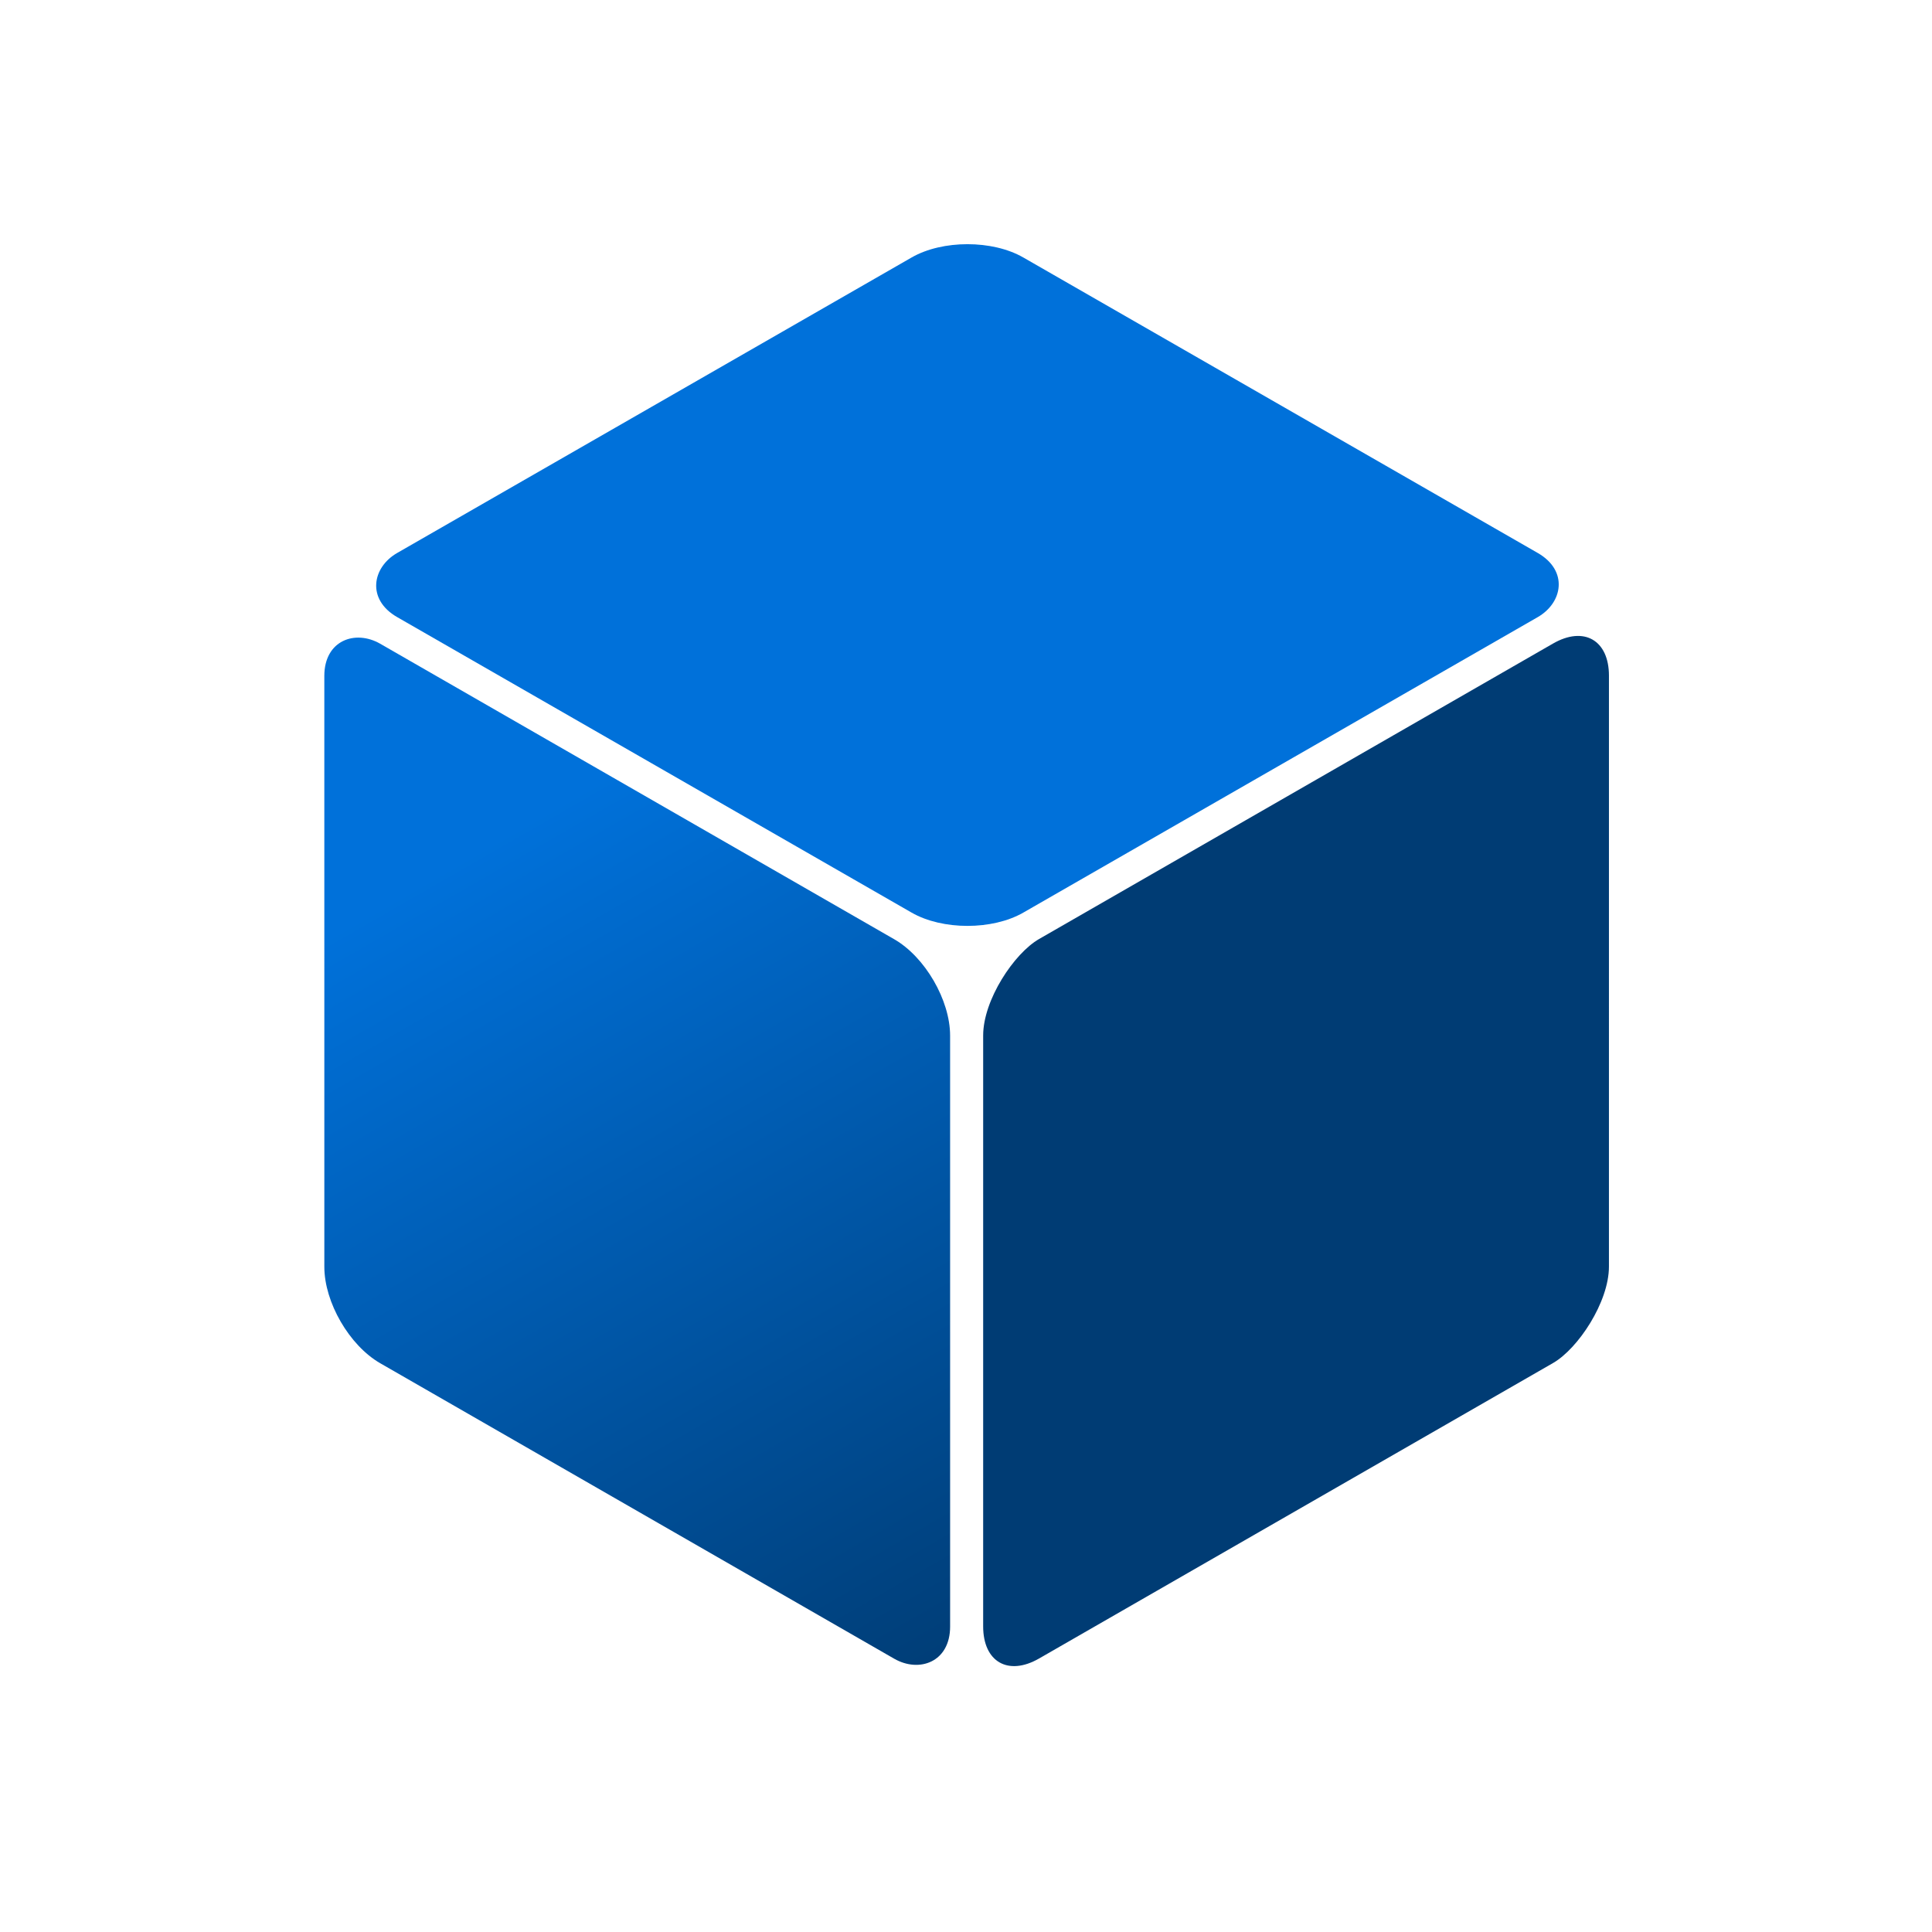 <svg width="1200" height="1200" viewBox="0 0 1200 1200" fill="none" xmlns="http://www.w3.org/2000/svg">
<rect width="447.79" height="447.79" rx="40" transform="matrix(-2.06323e-05 0.998 -0.868 0.499 999.348 379.752)" fill="url(#paint0_linear_831_462)"/>
<rect width="448.554" height="448.554" rx="40" transform="matrix(0.867 0.498 -0.867 0.498 600.905 140)" fill="url(#paint1_linear_831_462)"/>
<rect width="447.79" height="447.79" rx="40" transform="matrix(-2.06323e-05 -0.998 0.868 0.499 201.452 826.777)" fill="url(#paint2_linear_831_462)"/>
<defs>
<linearGradient id="paint0_linear_831_462" x1="223.895" y1="0" x2="223.895" y2="447.79" gradientUnits="userSpaceOnUse">
<stop offset="1" stop-color="#003C74"/>
</linearGradient>
<linearGradient id="paint1_linear_831_462" x1="224.277" y1="0" x2="224.277" y2="448.554" gradientUnits="userSpaceOnUse">
<stop stop-color="#0071DA"/>
</linearGradient>
<linearGradient id="paint2_linear_831_462" x1="447.79" y1="0" x2="-9.15527e-05" y2="447.79" gradientUnits="userSpaceOnUse">
<stop offset="0.227" stop-color="#0071DA"/>
<stop offset="1" stop-color="#003C74"/>
</linearGradient>
</defs>
</svg>
